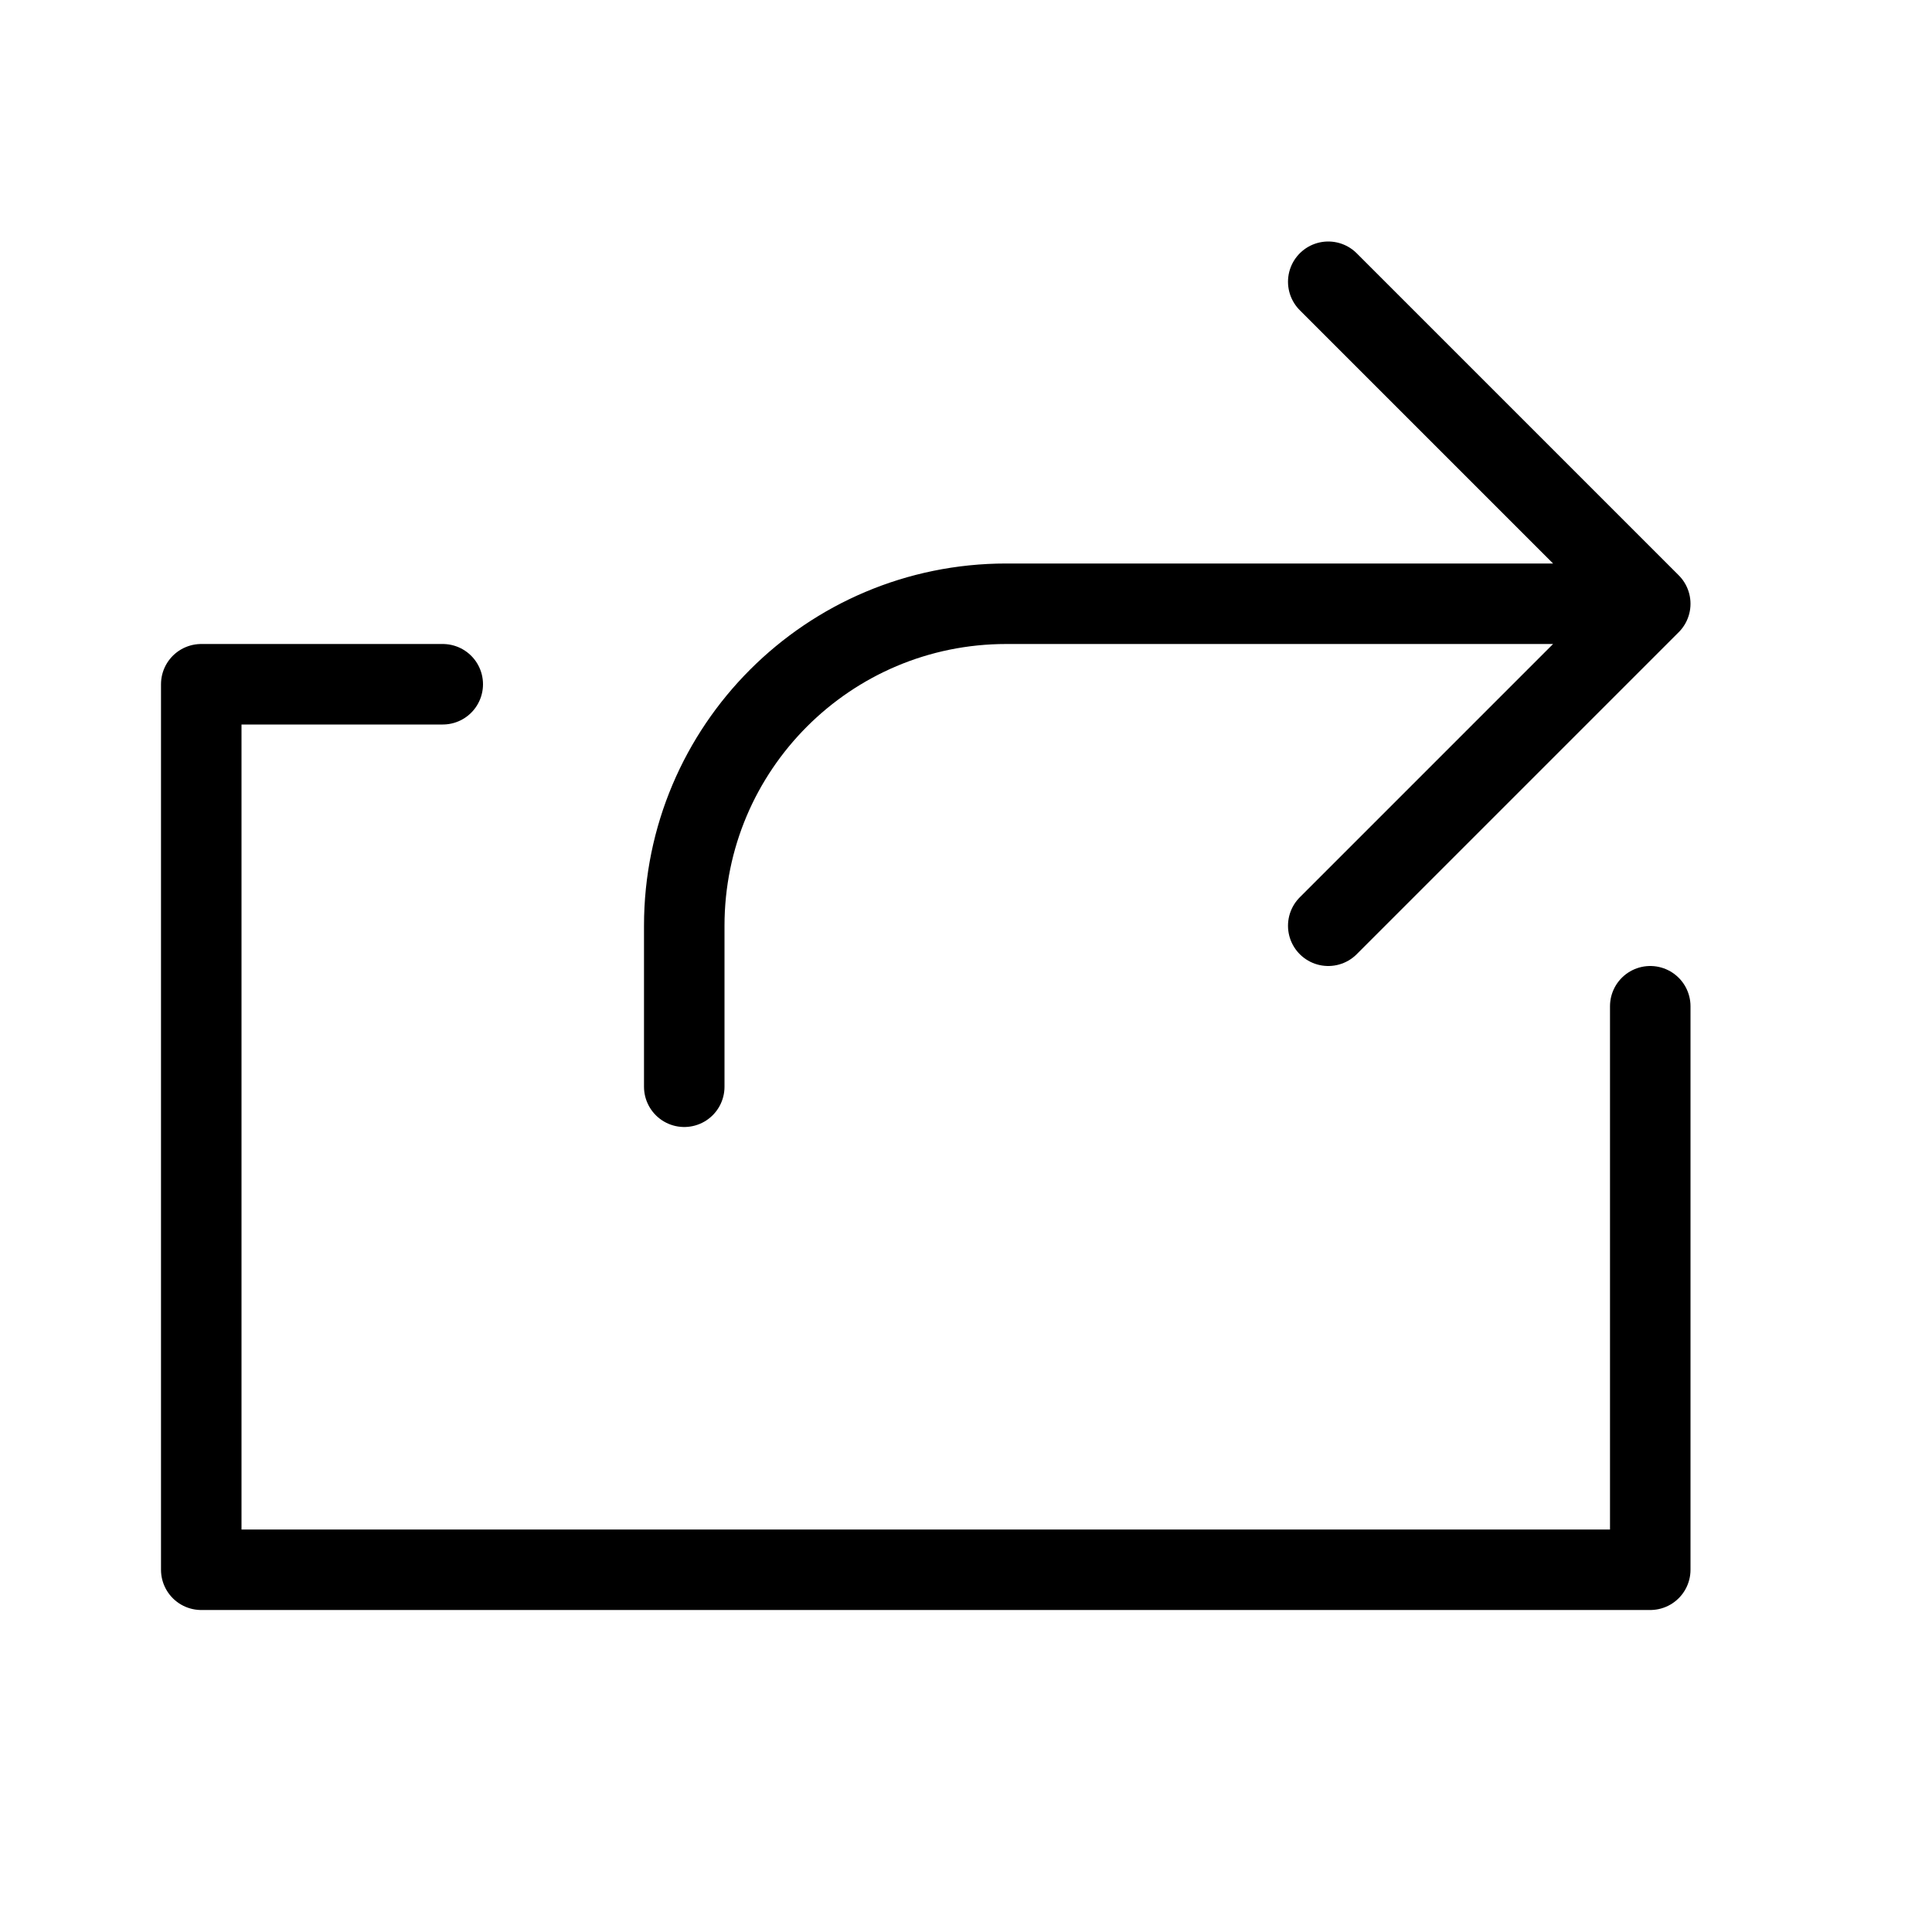 <svg height="24" viewBox="0 0 24 24" width="24" xmlns="http://www.w3.org/2000/svg"><path d="m20.5 12.5v7h-18v-11h3m11 3 4-4-4-4m4 4h-8c-2.209 0-4 1.791-4 4v2" fill="none" stroke="#000" stroke-linecap="round" stroke-linejoin="round"/></svg>